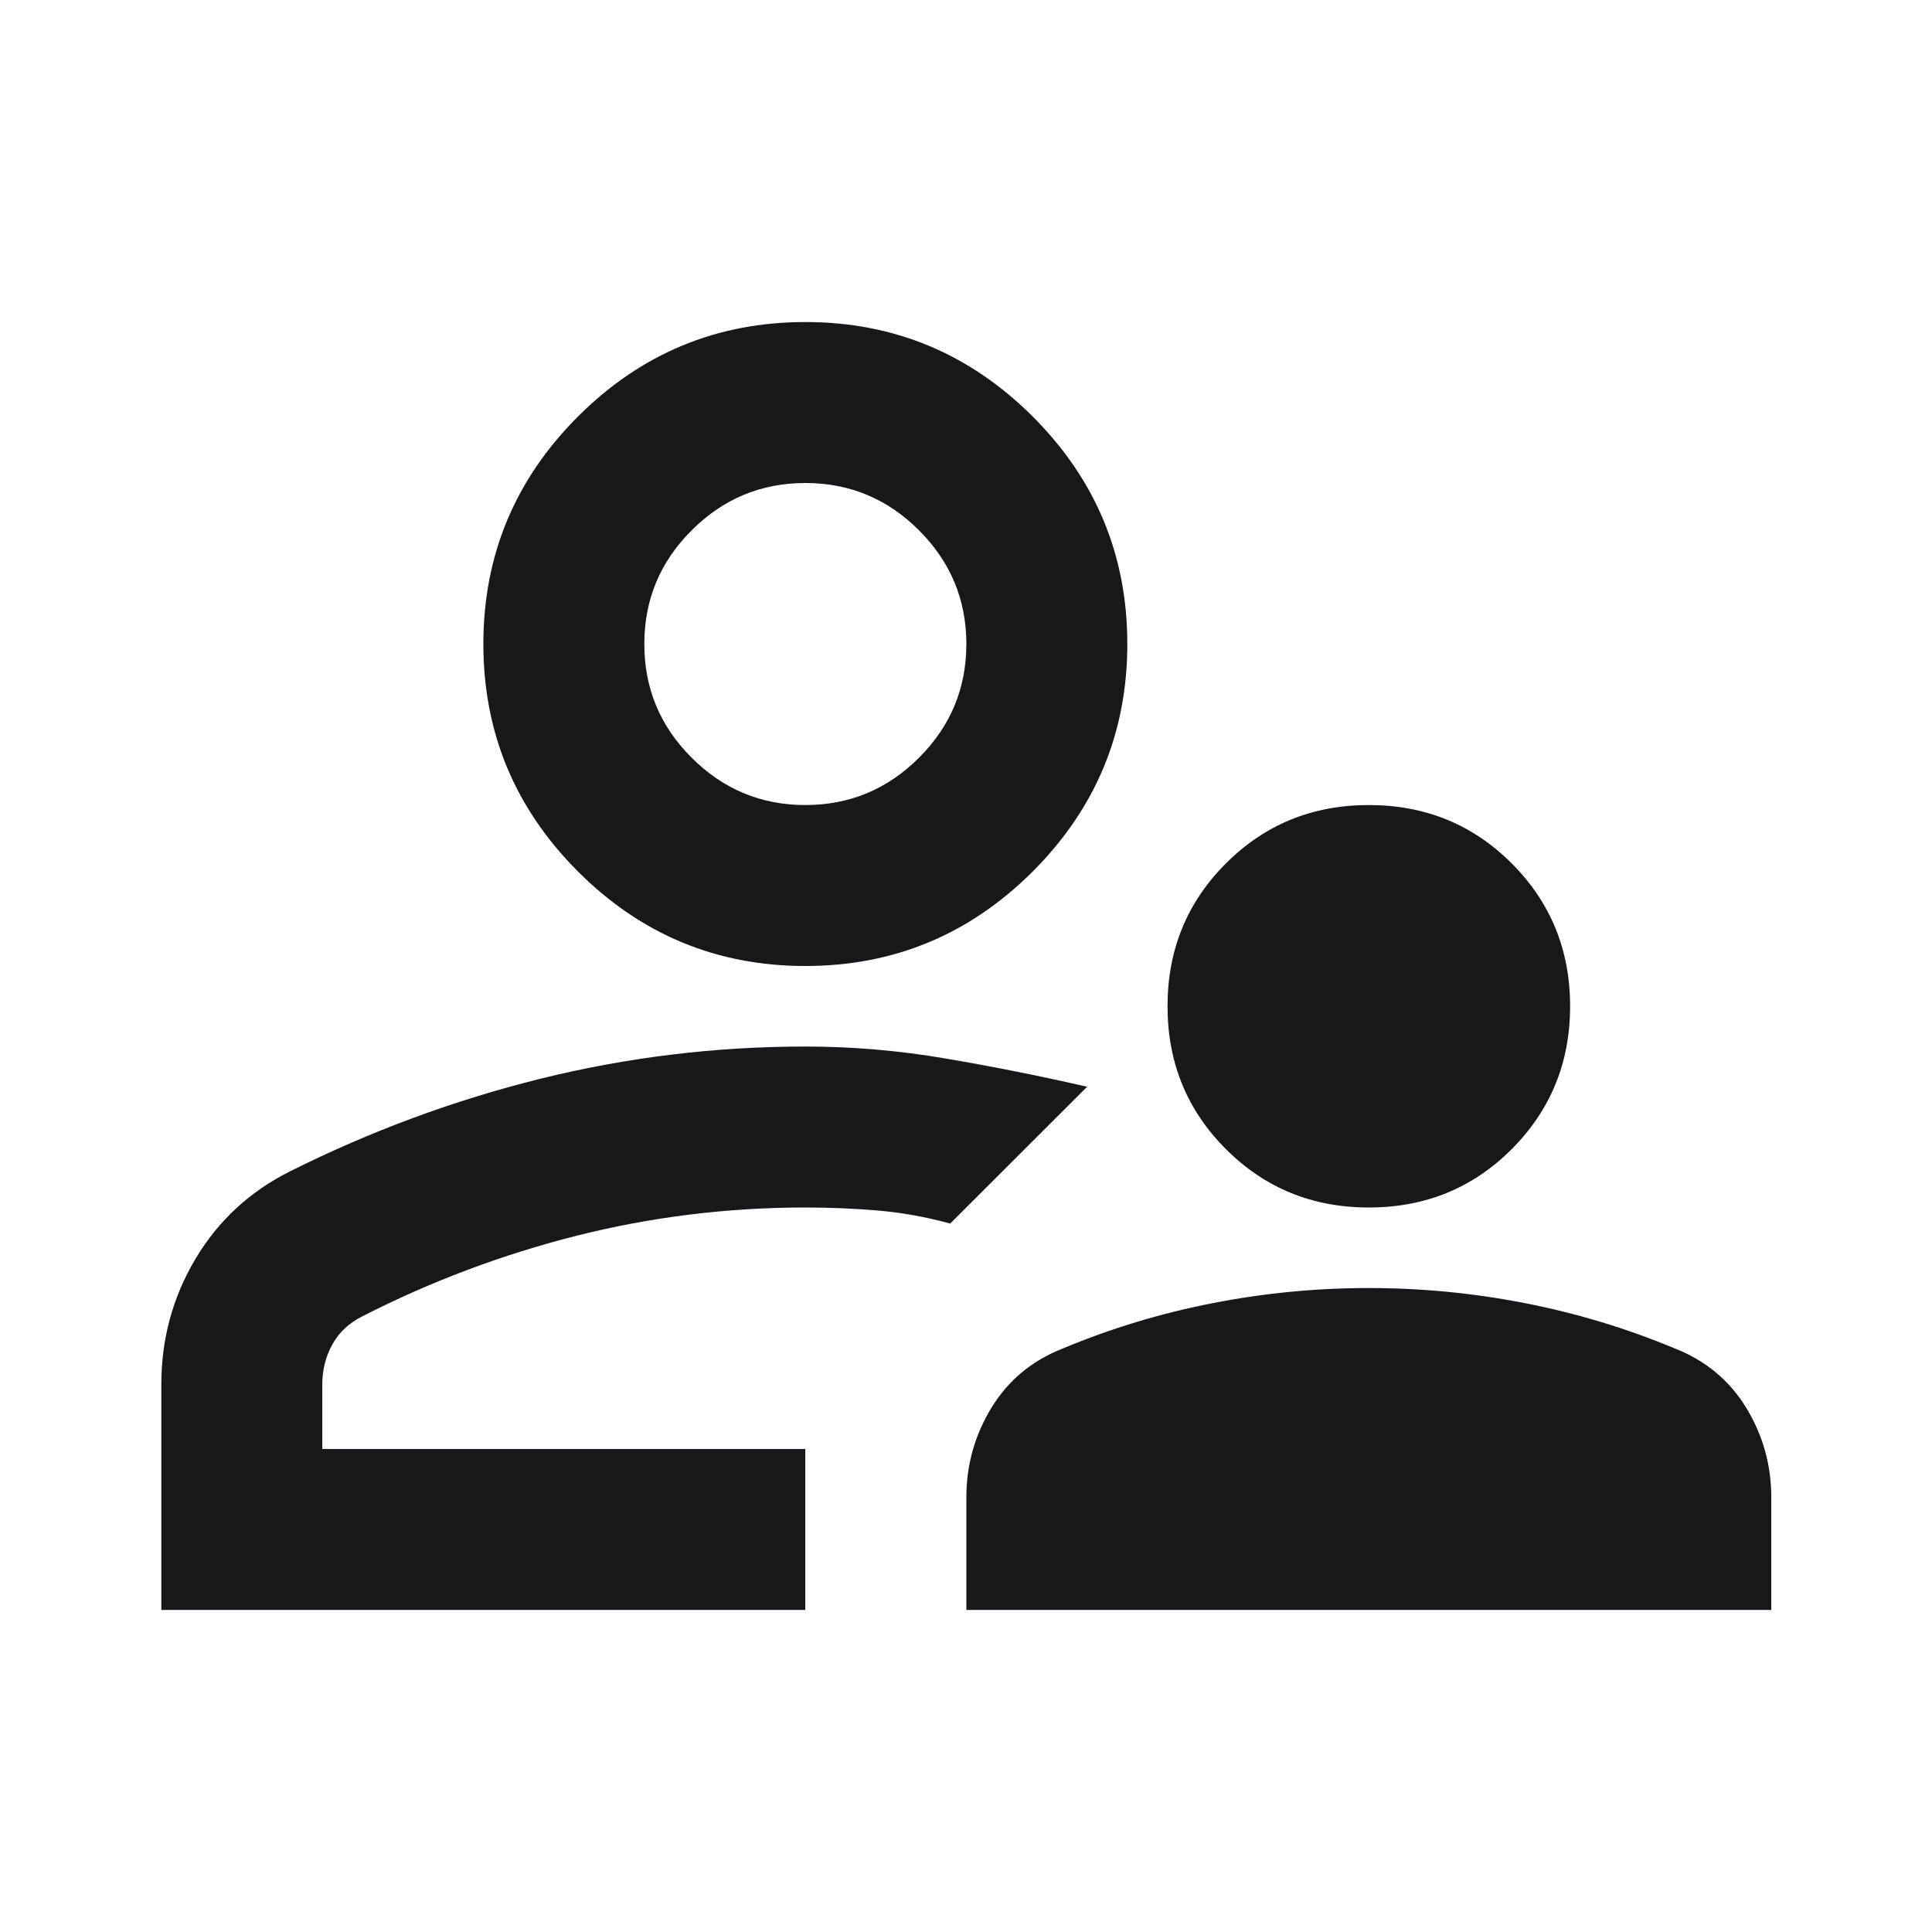 <svg width="16" height="16" viewBox="0 0 16 16" fill="none" xmlns="http://www.w3.org/2000/svg">
<mask id="mask0_2891_25886" style="mask-type:alpha" maskUnits="userSpaceOnUse" x="0" y="0" width="16" height="16">
<rect width="16" height="16" fill="#D9D9D9"/>
</mask>
<g mask="url(#mask0_2891_25886)">
<path d="M11.336 10C10.869 10 10.475 9.839 10.153 9.517C9.83 9.194 9.669 8.8 9.669 8.333C9.669 7.867 9.83 7.472 10.153 7.15C10.475 6.828 10.869 6.667 11.336 6.667C11.803 6.667 12.197 6.828 12.519 7.15C12.841 7.472 13.003 7.867 13.003 8.333C13.003 8.8 12.841 9.194 12.519 9.517C12.197 9.839 11.803 10 11.336 10ZM8.003 13.333V12.4C8.003 12.133 8.072 11.886 8.211 11.658C8.35 11.431 8.547 11.267 8.803 11.167C9.203 11 9.616 10.875 10.044 10.792C10.472 10.708 10.903 10.667 11.336 10.667C11.769 10.667 12.2 10.708 12.628 10.792C13.055 10.875 13.469 11 13.869 11.167C14.125 11.267 14.322 11.431 14.461 11.658C14.6 11.886 14.669 12.133 14.669 12.4V13.333H8.003ZM6.669 8C5.936 8 5.308 7.739 4.786 7.217C4.264 6.694 4.003 6.067 4.003 5.333C4.003 4.6 4.264 3.972 4.786 3.45C5.308 2.928 5.936 2.667 6.669 2.667C7.403 2.667 8.03 2.928 8.553 3.45C9.075 3.972 9.336 4.6 9.336 5.333C9.336 6.067 9.075 6.694 8.553 7.217C8.03 7.739 7.403 8 6.669 8ZM1.336 13.333V11.467C1.336 11.089 1.43 10.742 1.619 10.425C1.808 10.108 2.069 9.867 2.403 9.7C3.069 9.367 3.761 9.111 4.478 8.933C5.194 8.756 5.925 8.667 6.669 8.667C7.058 8.667 7.447 8.7 7.836 8.767C8.225 8.833 8.614 8.911 9.003 9L7.869 10.133C7.669 10.078 7.469 10.042 7.269 10.025C7.069 10.008 6.869 10 6.669 10C6.025 10 5.394 10.078 4.778 10.233C4.161 10.389 3.569 10.611 3.003 10.9C2.891 10.956 2.808 11.033 2.753 11.133C2.697 11.233 2.669 11.344 2.669 11.467V12H6.669V13.333H1.336ZM6.669 6.667C7.036 6.667 7.35 6.536 7.611 6.275C7.872 6.014 8.003 5.7 8.003 5.333C8.003 4.967 7.872 4.653 7.611 4.392C7.35 4.131 7.036 4 6.669 4C6.303 4 5.989 4.131 5.728 4.392C5.466 4.653 5.336 4.967 5.336 5.333C5.336 5.7 5.466 6.014 5.728 6.275C5.989 6.536 6.303 6.667 6.669 6.667Z" fill="#18181B"/>
</g>
</svg>
